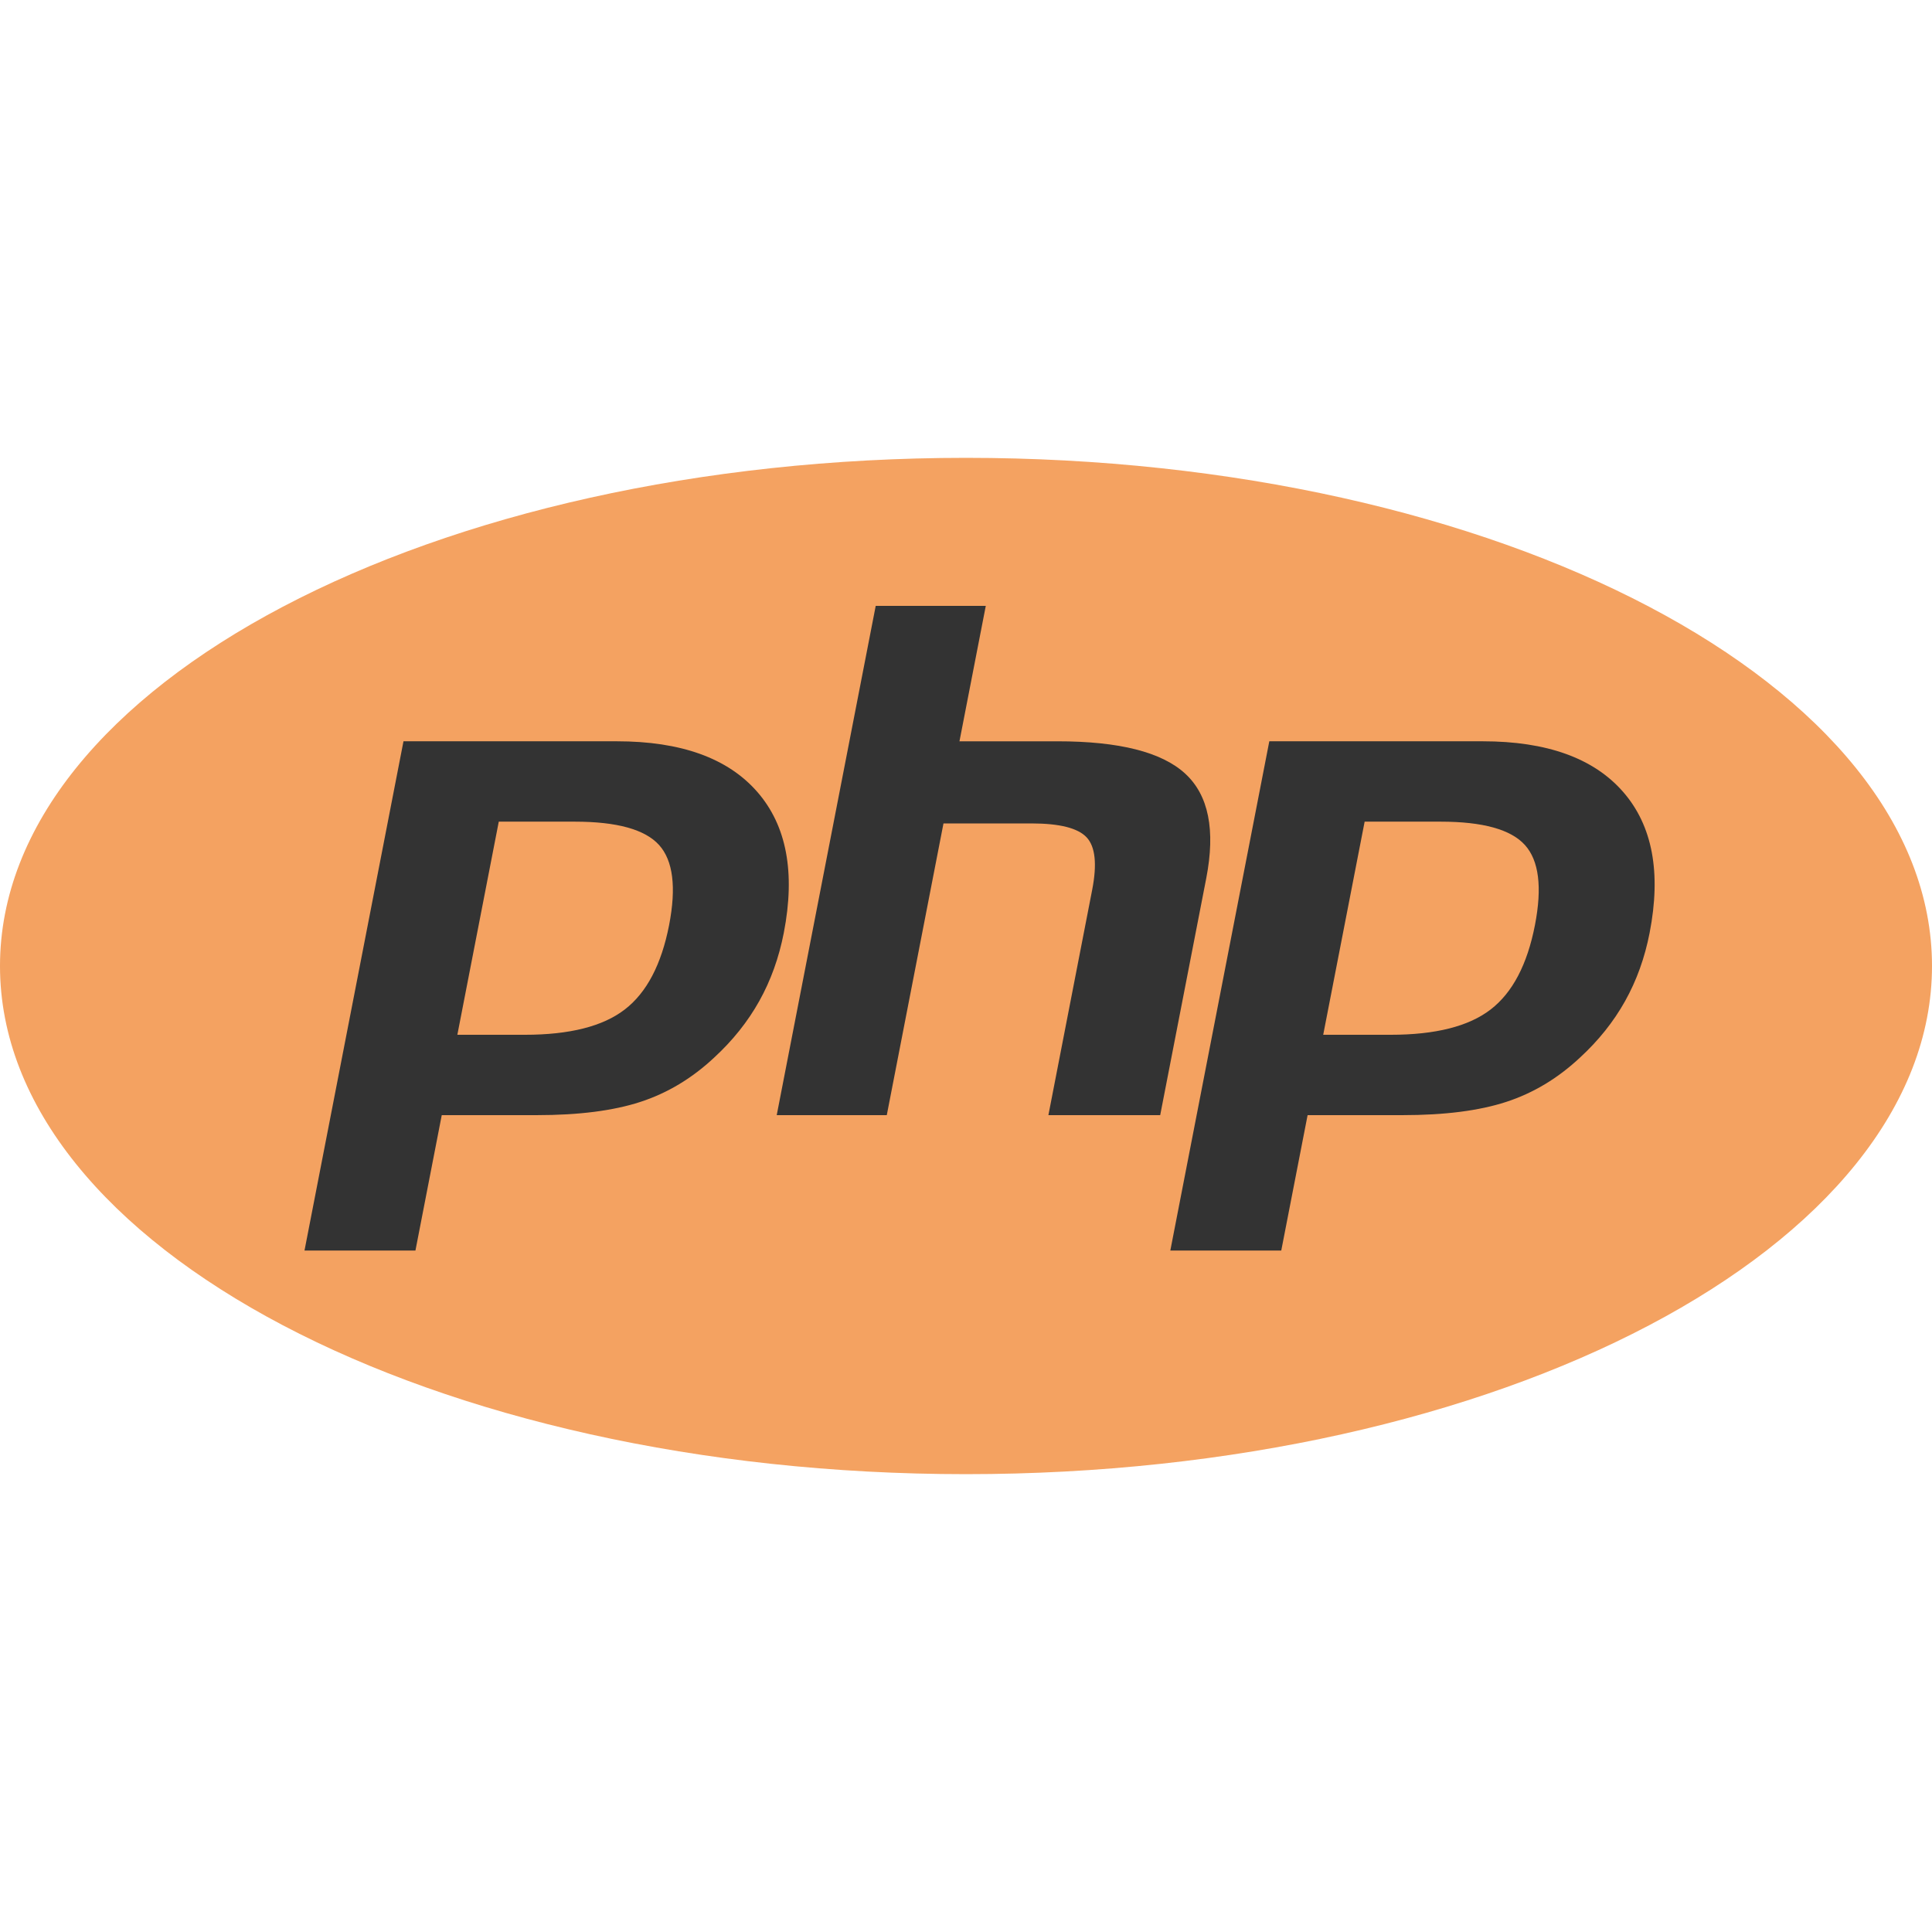 <svg width="128" height="128" viewBox="0 0 128 128" fill="none" xmlns="http://www.w3.org/2000/svg">
<path d="M0 64C0 82.593 28.654 97.667 64 97.667C99.346 97.667 128 82.593 128 64C128 45.407 99.345 30.333 64 30.333C28.654 30.333 0 45.407 0 64Z" fill="url(#paint0_radial_1_58)"/>
<path d="M64 95.167C97.965 95.167 125.5 81.212 125.5 64C125.5 46.786 97.965 32.833 64 32.833C30.035 32.833 2.5 46.786 2.5 64C2.5 81.212 30.035 95.167 64 95.167Z" fill="#F4A261"/>
<path d="M34.772 67.864C37.565 67.864 39.649 67.349 40.968 66.334C42.274 65.328 43.175 63.587 43.648 61.159C44.088 58.889 43.92 57.305 43.148 56.449C42.36 55.575 40.655 55.132 38.081 55.132H33.617L31.144 67.864H34.772ZM20.173 83.547C20.071 83.547 19.97 83.524 19.877 83.48C19.784 83.436 19.703 83.373 19.638 83.293C19.573 83.214 19.526 83.122 19.501 83.022C19.476 82.923 19.473 82.82 19.493 82.719L26.05 48.981C26.081 48.823 26.166 48.681 26.29 48.579C26.414 48.477 26.569 48.42 26.73 48.42H40.864C45.306 48.42 48.612 49.626 50.691 52.005C52.779 54.395 53.425 57.739 52.608 61.94C52.275 63.651 51.703 65.24 50.908 66.664C50.08 68.129 49.025 69.452 47.78 70.584C46.249 72.016 44.516 73.056 42.633 73.667C40.781 74.271 38.401 74.577 35.563 74.577H29.839L28.205 82.985C28.174 83.143 28.089 83.286 27.965 83.388C27.84 83.491 27.684 83.547 27.523 83.547H20.173Z" fill="#333333"/>
<path d="M34.19 55.826H38.081C41.188 55.826 42.267 56.508 42.634 56.915C43.241 57.589 43.357 59.012 42.965 61.027C42.526 63.284 41.712 64.885 40.545 65.783C39.351 66.703 37.407 67.169 34.772 67.169H31.986L34.191 55.827L34.19 55.826ZM40.864 47.726H26.731C26.409 47.726 26.096 47.838 25.848 48.043C25.599 48.248 25.429 48.533 25.367 48.849L18.81 82.588C18.771 82.789 18.777 82.996 18.828 83.194C18.878 83.393 18.972 83.577 19.102 83.735C19.233 83.893 19.396 84.02 19.581 84.108C19.766 84.195 19.968 84.241 20.173 84.241H27.523C27.845 84.241 28.157 84.128 28.406 83.923C28.655 83.718 28.824 83.433 28.886 83.117L30.411 75.271H35.562C38.474 75.271 40.926 74.953 42.849 74.327C44.826 73.685 46.645 72.596 48.255 71.09C49.551 69.909 50.651 68.53 51.514 67.003C52.345 65.516 52.943 63.856 53.289 62.072C54.149 57.649 53.45 54.108 51.213 51.548C48.997 49.011 45.515 47.725 40.864 47.725V47.726ZM30.301 68.557H34.772C37.735 68.557 39.942 68 41.392 66.882C42.843 65.766 43.82 63.902 44.33 61.291C44.815 58.783 44.594 57.014 43.665 55.983C42.734 54.953 40.874 54.437 38.081 54.437H33.045L30.301 68.557ZM40.865 49.112C45.117 49.112 48.218 50.229 50.168 52.46C52.118 54.692 52.704 57.807 51.928 61.806C51.606 63.454 51.065 64.96 50.303 66.324C49.539 67.69 48.543 68.938 47.312 70.071C45.844 71.444 44.215 72.423 42.42 73.006C40.626 73.59 38.34 73.881 35.563 73.881H29.267L27.524 82.851H20.174L26.732 49.112H40.865Z" fill="#F4A261"/>
<path d="M69.459 74.577C69.356 74.577 69.255 74.555 69.163 74.511C69.07 74.467 68.988 74.404 68.923 74.325C68.858 74.246 68.811 74.153 68.785 74.054C68.76 73.954 68.757 73.851 68.777 73.75L71.677 58.822C71.954 57.402 71.886 56.384 71.487 55.952C71.242 55.689 70.508 55.248 68.337 55.248H63.081L59.435 74.016C59.404 74.174 59.319 74.316 59.194 74.418C59.069 74.521 58.913 74.576 58.752 74.576H51.462C51.36 74.576 51.258 74.553 51.166 74.51C51.073 74.466 50.991 74.403 50.926 74.324C50.861 74.245 50.814 74.153 50.788 74.053C50.763 73.954 50.76 73.851 50.779 73.75L57.337 40.011C57.368 39.853 57.453 39.711 57.577 39.608C57.702 39.506 57.858 39.45 58.019 39.45H65.309C65.411 39.45 65.513 39.472 65.605 39.516C65.698 39.56 65.78 39.623 65.845 39.702C65.91 39.781 65.957 39.873 65.983 39.973C66.008 40.072 66.011 40.175 65.992 40.276L64.41 48.42H70.063C74.37 48.42 77.29 49.178 78.991 50.741C80.724 52.334 81.266 54.881 80.599 58.314L77.548 74.016C77.517 74.174 77.432 74.316 77.307 74.418C77.183 74.52 77.027 74.576 76.866 74.576H69.459V74.577Z" fill="#333333"/>
<path d="M65.31 38.755H58.019C57.697 38.755 57.384 38.867 57.135 39.072C56.886 39.277 56.717 39.562 56.655 39.879L50.098 73.617C50.059 73.818 50.065 74.025 50.116 74.224C50.166 74.422 50.26 74.607 50.39 74.765C50.52 74.923 50.684 75.05 50.869 75.138C51.054 75.225 51.256 75.271 51.461 75.271H58.752C59.074 75.271 59.387 75.159 59.636 74.954C59.885 74.749 60.054 74.463 60.116 74.147L63.653 55.942H68.335C70.503 55.942 70.959 56.405 70.976 56.426C71.108 56.566 71.281 57.221 70.995 58.69L68.095 73.617C68.056 73.818 68.062 74.025 68.113 74.224C68.163 74.422 68.257 74.607 68.387 74.765C68.518 74.923 68.681 75.051 68.867 75.138C69.052 75.225 69.254 75.271 69.459 75.271H76.867C77.189 75.271 77.501 75.158 77.75 74.953C77.999 74.748 78.168 74.463 78.23 74.147L81.281 58.447C81.996 54.761 81.384 51.997 79.461 50.23C77.625 48.544 74.551 47.725 70.063 47.725H65.253L66.674 40.41C66.713 40.209 66.707 40.002 66.657 39.803C66.606 39.604 66.513 39.419 66.382 39.261C66.252 39.103 66.088 38.975 65.903 38.888C65.717 38.8 65.515 38.755 65.31 38.755ZM65.31 40.145L63.567 49.113H70.063C74.15 49.113 76.97 49.827 78.52 51.253C80.073 52.679 80.537 54.988 79.918 58.183L76.866 73.882H69.459L72.36 58.954C72.69 57.256 72.568 56.098 71.995 55.48C71.422 54.863 70.202 54.554 68.337 54.554H62.508L58.752 73.881H51.46L58.018 40.142H65.31V40.145Z" fill="#F4A261"/>
<path d="M92.136 67.864C94.929 67.864 97.014 67.349 98.334 66.334C99.638 65.328 100.54 63.587 101.013 61.159C101.453 58.889 101.286 57.305 100.513 56.449C99.725 55.575 98.02 55.132 95.446 55.132H90.983L88.508 67.864H92.136ZM77.54 83.547C77.437 83.547 77.336 83.525 77.243 83.481C77.15 83.437 77.069 83.373 77.003 83.294C76.938 83.215 76.891 83.122 76.866 83.023C76.841 82.924 76.838 82.82 76.858 82.719L83.415 48.981C83.446 48.823 83.531 48.681 83.655 48.578C83.78 48.476 83.936 48.42 84.097 48.42H98.23C102.672 48.42 105.978 49.626 108.056 52.005C110.145 54.395 110.79 57.739 109.973 61.94C109.661 63.595 109.087 65.189 108.274 66.664C107.446 68.129 106.39 69.452 105.146 70.584C103.616 72.016 101.881 73.056 99.999 73.667C98.147 74.271 95.767 74.577 92.928 74.577H87.205L85.572 82.985C85.541 83.143 85.456 83.286 85.331 83.389C85.207 83.491 85.05 83.547 84.889 83.547H77.54Z" fill="#333333"/>
<path d="M91.555 55.826H95.446C98.553 55.826 99.632 56.508 99.998 56.915C100.608 57.589 100.722 59.012 100.331 61.027C99.891 63.284 99.077 64.885 97.91 65.783C96.715 66.703 94.771 67.169 92.137 67.169H89.351L91.555 55.826ZM98.229 47.726H84.096C83.774 47.726 83.462 47.838 83.213 48.043C82.965 48.248 82.795 48.533 82.733 48.849L76.175 82.588C76.136 82.789 76.142 82.996 76.193 83.195C76.244 83.393 76.338 83.578 76.468 83.736C76.598 83.894 76.762 84.021 76.947 84.108C77.132 84.195 77.334 84.241 77.539 84.241H84.889C85.211 84.241 85.523 84.128 85.772 83.923C86.021 83.718 86.19 83.433 86.252 83.117L87.777 75.271H92.927C95.838 75.271 98.291 74.953 100.213 74.327C102.191 73.685 104.01 72.596 105.621 71.089C106.917 69.909 108.017 68.529 108.879 67.003C109.711 65.516 110.307 63.856 110.654 62.072C111.514 57.649 110.816 54.108 108.578 51.548C106.362 49.011 102.881 47.725 98.228 47.725L98.229 47.726ZM87.666 68.557H92.136C95.1 68.557 97.306 68 98.758 66.882C100.208 65.766 101.186 63.902 101.694 61.291C102.181 58.783 101.96 57.014 101.029 55.983C100.099 54.953 98.238 54.437 95.446 54.437H90.411L87.666 68.557ZM98.229 49.112C102.48 49.112 105.583 50.229 107.532 52.46C109.482 54.692 110.069 57.807 109.291 61.806C108.971 63.454 108.429 64.96 107.667 66.324C106.904 67.69 105.907 68.938 104.675 70.071C103.208 71.444 101.578 72.423 99.783 73.006C97.99 73.59 95.705 73.881 92.927 73.881H86.632L84.887 82.851H77.537L84.095 49.112H98.229Z" fill="#F4A261"/>
<defs>
<radialGradient id="paint0_radial_1_58" cx="0" cy="0" r="1" gradientUnits="userSpaceOnUse" gradientTransform="translate(38.426 42.169) scale(84.041)">
<stop stop-color="#F4A261"/>
<stop offset="0.3" stop-color="#F4A261"/>
<stop offset="0.75" stop-color="#F4A261"/>
<stop offset="1" stop-color="#F4A261"/>
</radialGradient>
</defs>
</svg>
